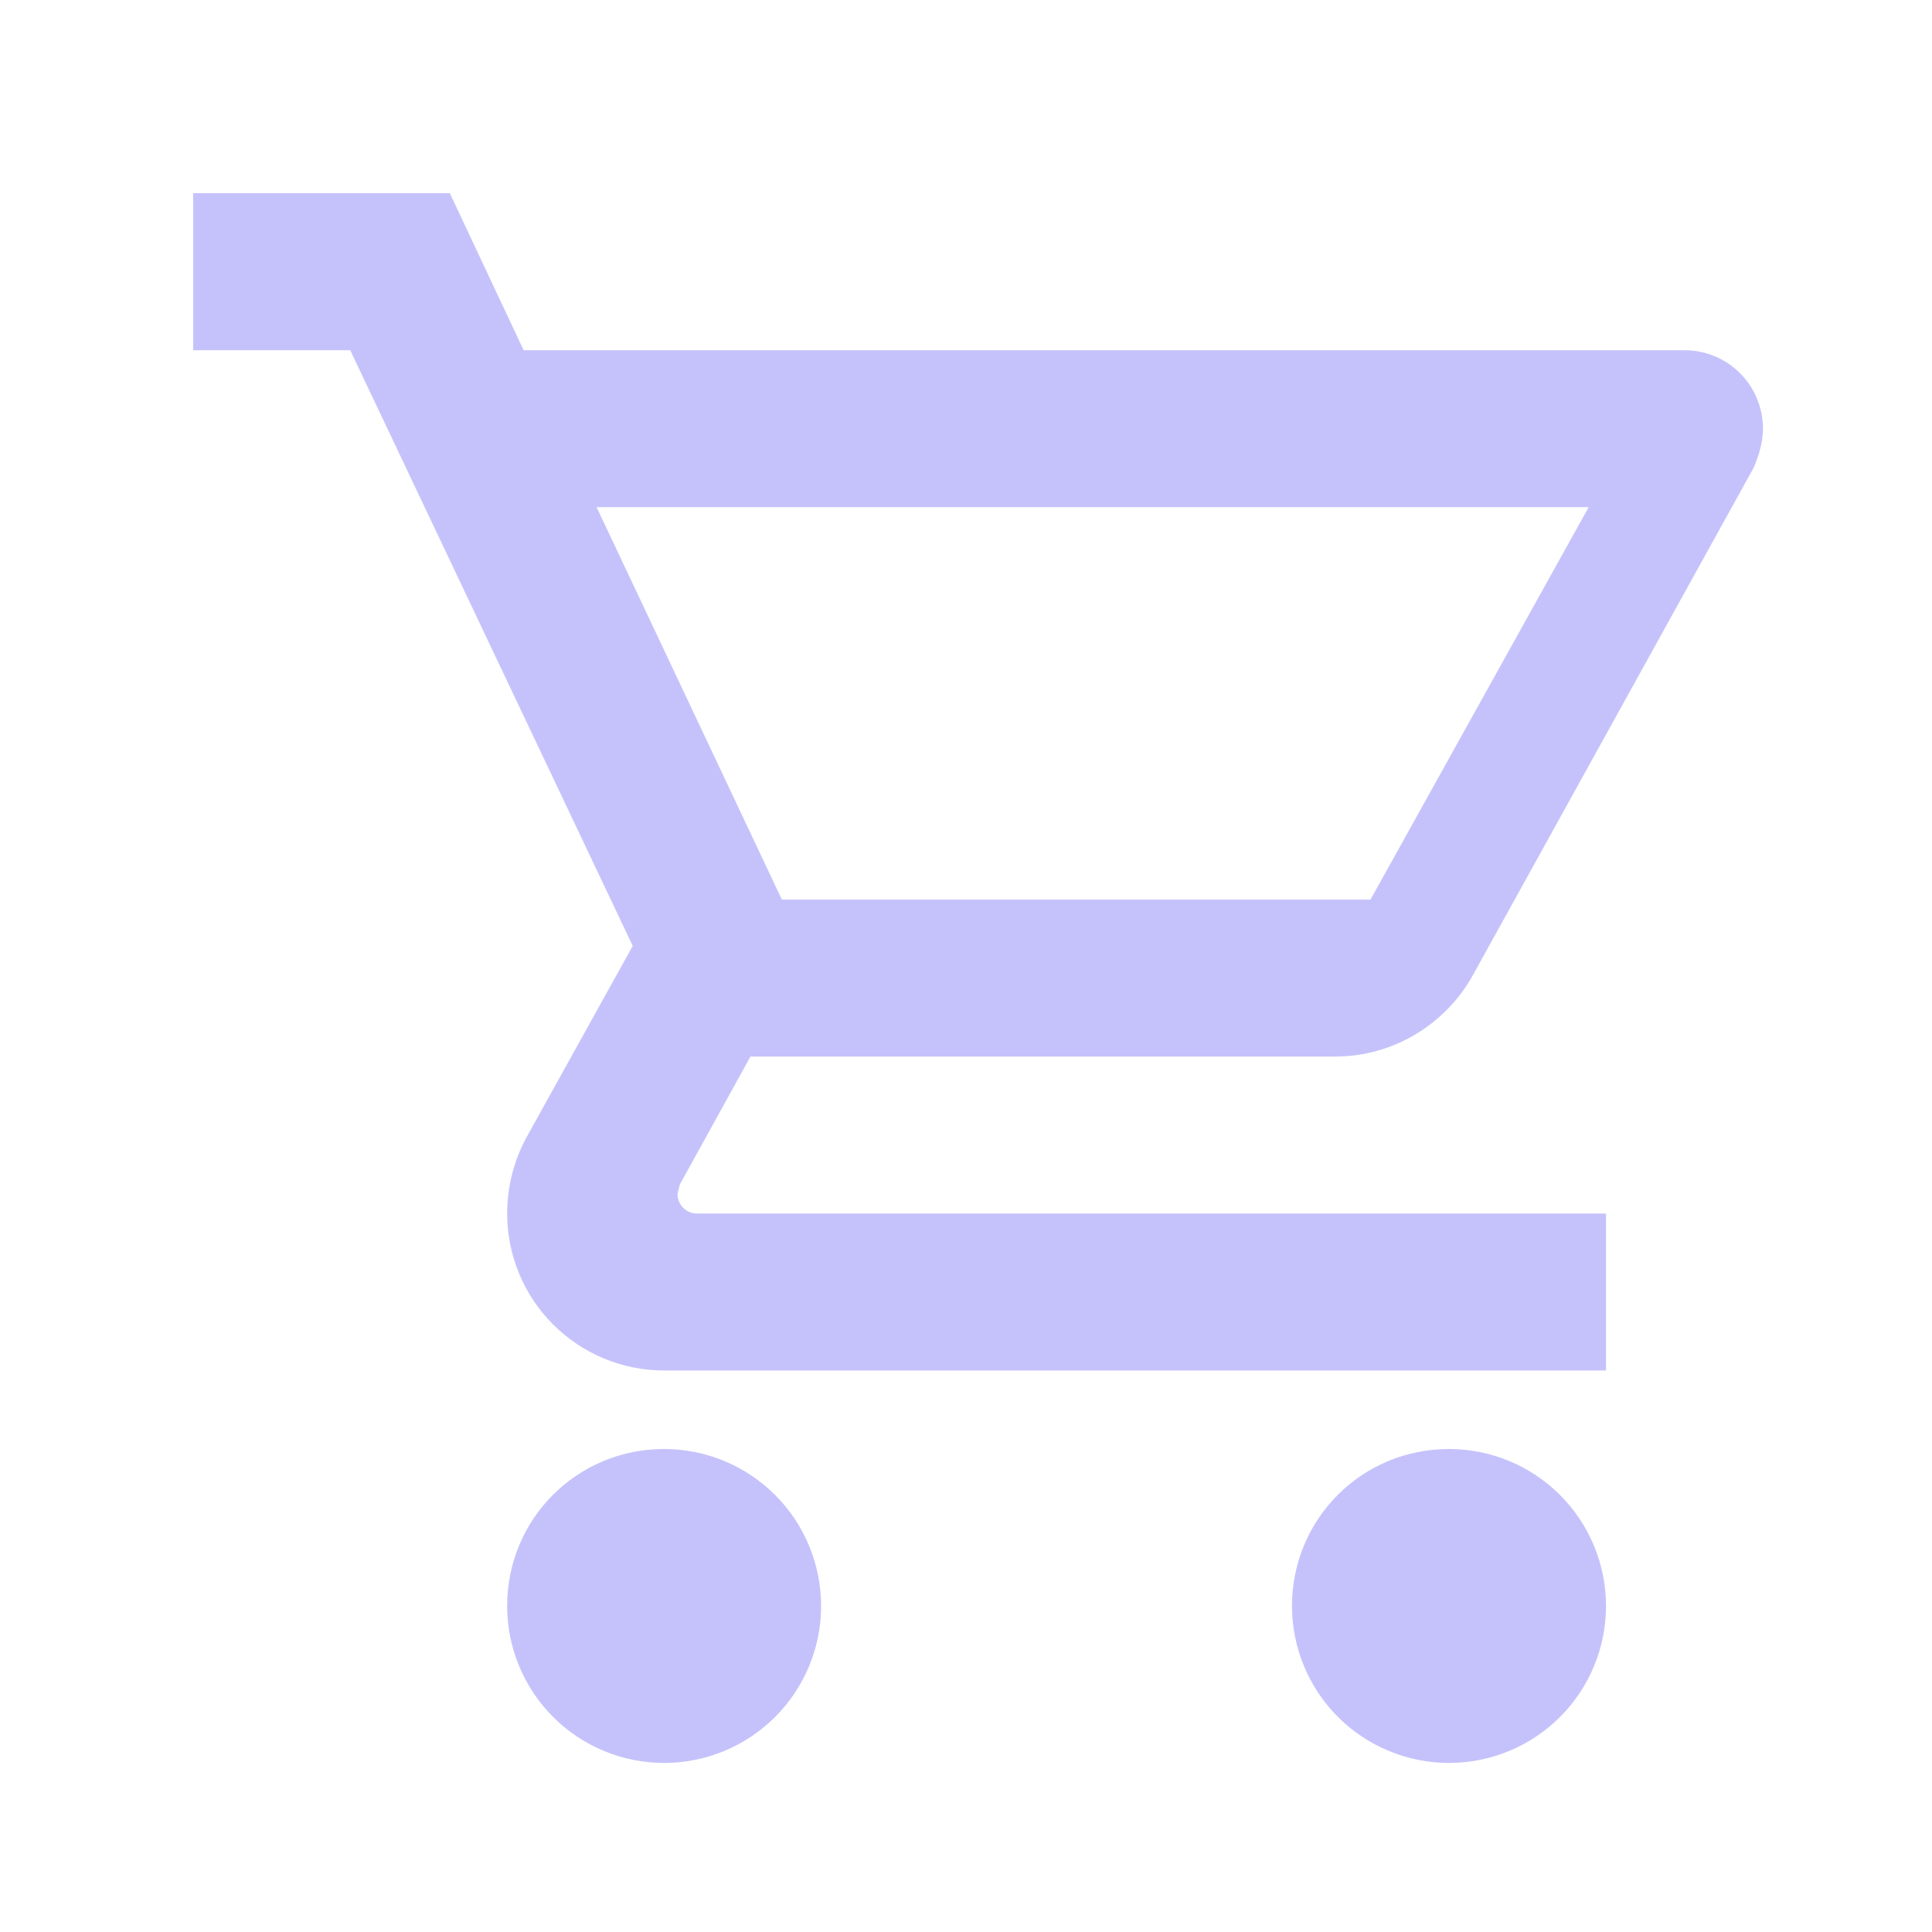 <svg width="30" height="30" viewBox="0 0 30 30" fill="none" xmlns="http://www.w3.org/2000/svg">
<path d="M22.5 22.5C23.146 22.5 23.767 22.757 24.224 23.214C24.681 23.671 24.938 24.291 24.938 24.938C24.938 25.584 24.681 26.204 24.224 26.661C23.767 27.118 23.146 27.375 22.5 27.375C21.854 27.375 21.233 27.118 20.776 26.661C20.319 26.204 20.062 25.584 20.062 24.938C20.062 23.585 21.147 22.5 22.5 22.5ZM3 3H6.985L8.131 5.438H26.156C26.48 5.438 26.79 5.566 27.018 5.794C27.247 6.023 27.375 6.333 27.375 6.656C27.375 6.863 27.314 7.071 27.229 7.266L22.866 15.151C22.451 15.894 21.647 16.406 20.733 16.406H11.653L10.556 18.393L10.52 18.539C10.52 18.62 10.552 18.697 10.609 18.755C10.666 18.812 10.744 18.844 10.824 18.844H24.938V21.281H10.312C9.666 21.281 9.046 21.024 8.589 20.567C8.132 20.11 7.875 19.49 7.875 18.844C7.875 18.417 7.985 18.015 8.168 17.674L9.825 14.688L5.438 5.438H3V3ZM10.312 22.5C10.959 22.5 11.579 22.757 12.036 23.214C12.493 23.671 12.75 24.291 12.75 24.938C12.75 25.584 12.493 26.204 12.036 26.661C11.579 27.118 10.959 27.375 10.312 27.375C9.666 27.375 9.046 27.118 8.589 26.661C8.132 26.204 7.875 25.584 7.875 24.938C7.875 23.585 8.96 22.5 10.312 22.5ZM21.281 13.969L24.669 7.875H9.264L12.141 13.969H21.281Z" fill="#C5C2FB"/>
</svg>
